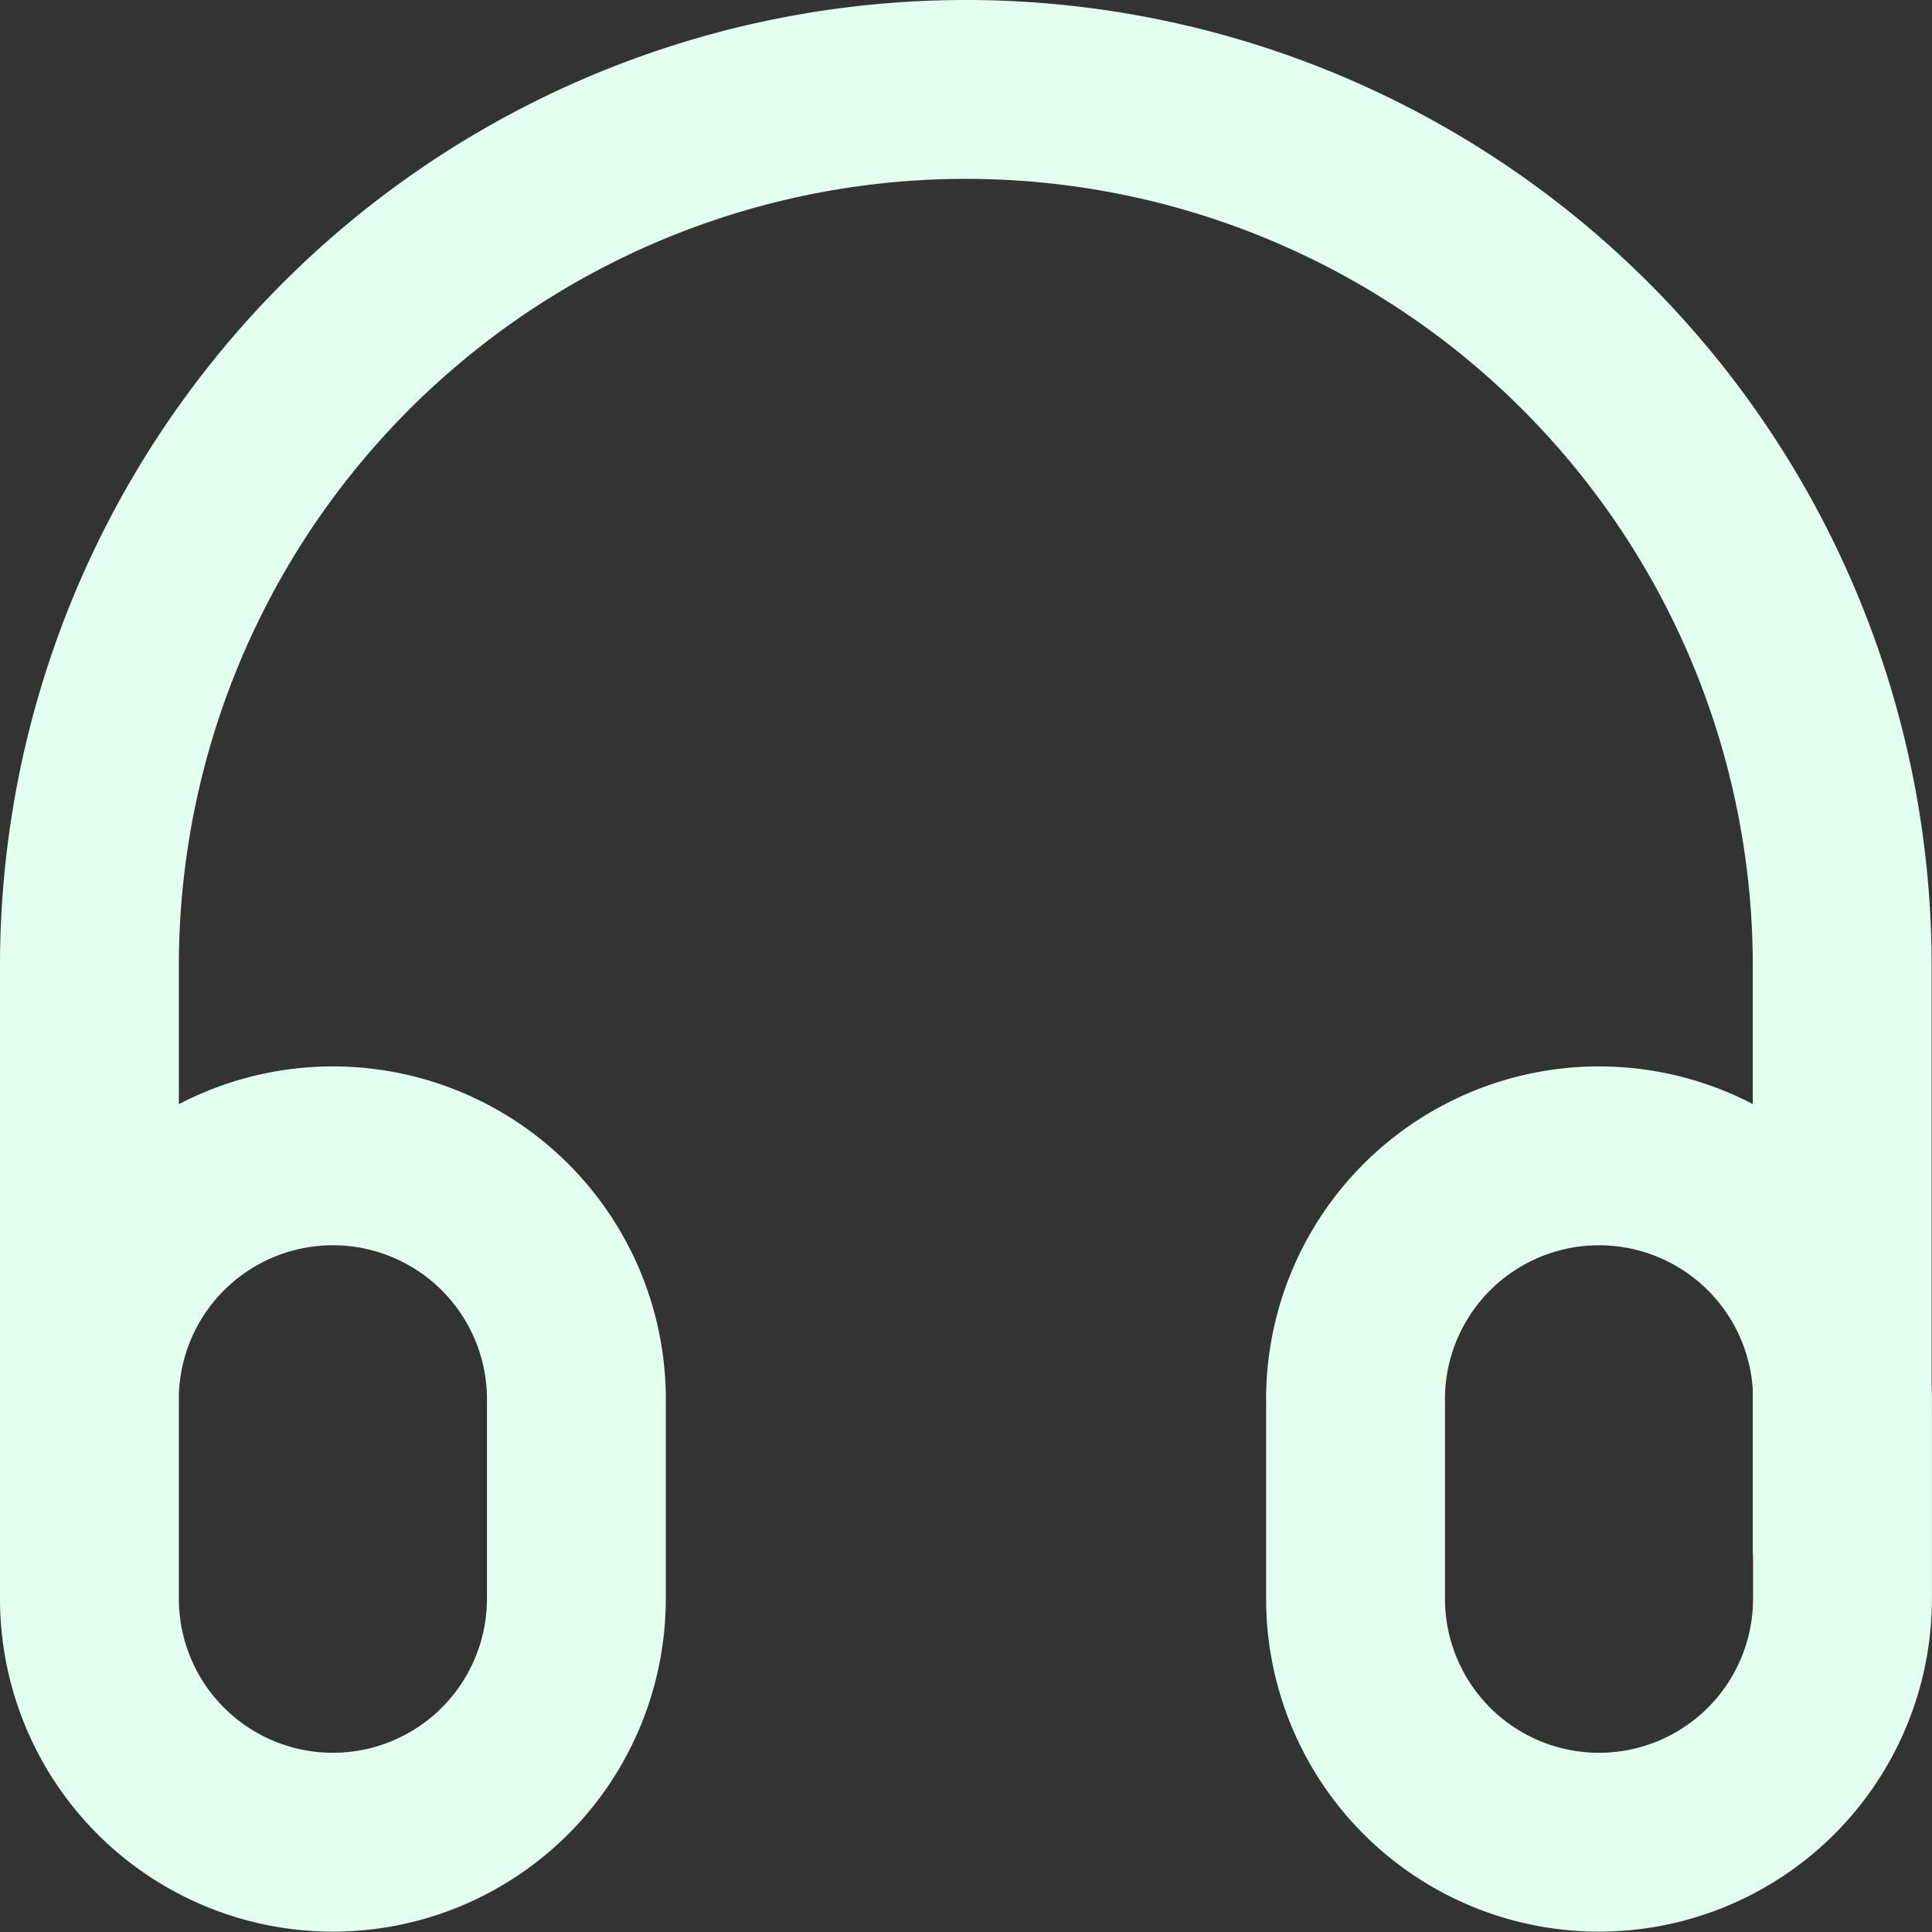 <svg xmlns="http://www.w3.org/2000/svg" width="21.604" height="21.604" viewBox="0 0 21.604 21.604">
  <rect x="0" y="0" width="21.604" height="21.604" fill="#333333" stroke="none"/>
  <path id="Path_3975" data-name="Path 3975" d="M22.6,19.336V12.8A9.8,9.8,0,0,0,3,12.8v6.535M5.723,22.6A2.723,2.723,0,0,1,3,19.881V17.7a2.723,2.723,0,1,1,5.445,0v2.178A2.723,2.723,0,0,1,5.723,22.6Zm14.158,0a2.723,2.723,0,0,1-2.723-2.723V17.7a2.723,2.723,0,1,1,5.445,0v2.178A2.723,2.723,0,0,1,19.881,22.6Z" transform="translate(-2 -2)" fill="none" stroke="#e3fff0" stroke-linecap="round" stroke-linejoin="round" stroke-width="2"/>
</svg>
